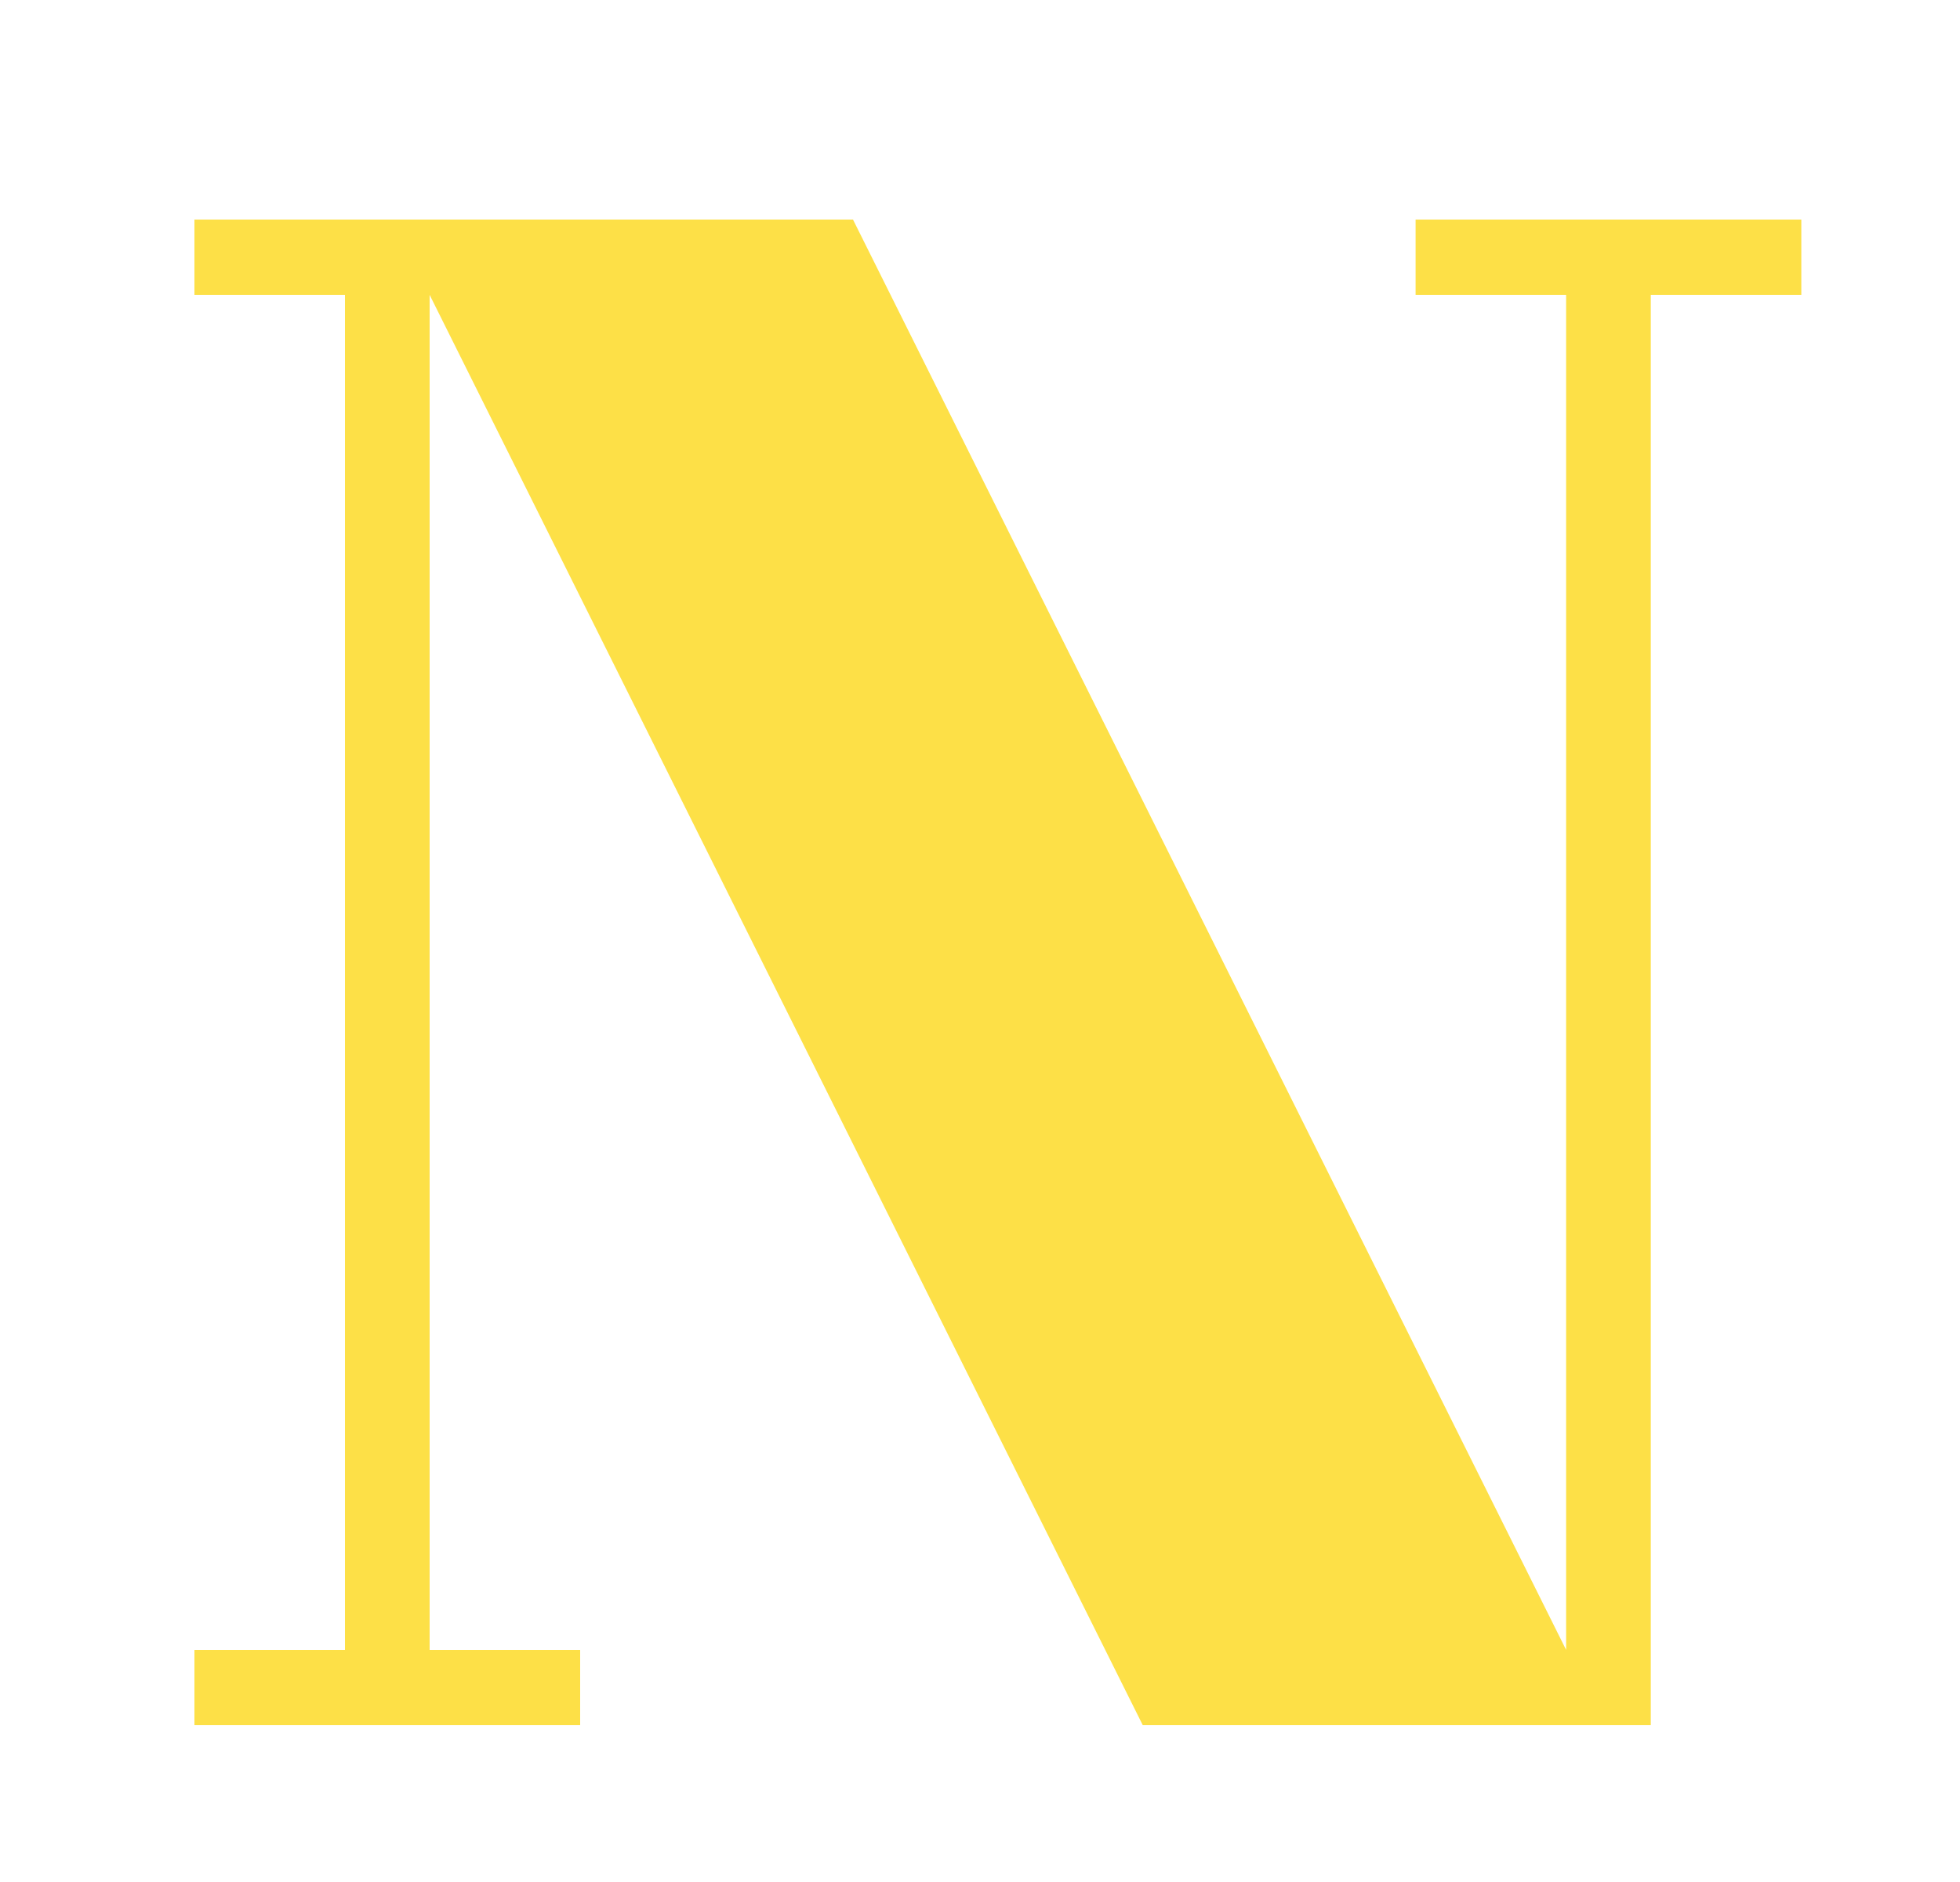 <svg width="25" height="24" viewBox="0 0 25 24" fill="none" xmlns="http://www.w3.org/2000/svg">
    <g filter="url(#filter0_d_7_5)">
    <path d="M22.976 3.76H21.056V22H14.576L5.48 3.76V21.04H7.4V22H2.48V21.04H4.4V3.76H2.48V2.8H10.88L19.976 21.04V3.76H18.056V2.8H22.976V3.76Z" fill="#FDE047"/>
    </g>
    <defs>
    <filter id="filter0_d_7_5" x="0.48" y="0.8" width="24.496" height="23.2" filterUnits="userSpaceOnUse" color-interpolation-filters="sRGB">
    <feFlood flood-opacity="0" result="BackgroundImageFix"/>
    <feColorMatrix in="SourceAlpha" type="matrix" values="0 0 0 0 0 0 0 0 0 0 0 0 0 0 0 0 0 0 127 0" result="hardAlpha"/>
    <feOffset/>
    <feGaussianBlur stdDeviation="1"/>
    <feComposite in2="hardAlpha" operator="out"/>
    <feColorMatrix type="matrix" values="0 0 0 0 0 0 0 0 0 0 0 0 0 0 0 0 0 0 0.25 0"/>
    <feBlend mode="normal" in2="BackgroundImageFix" result="effect1_dropShadow_7_5"/>
    <feBlend mode="normal" in="SourceGraphic" in2="effect1_dropShadow_7_5" result="shape"/>
    </filter>
    </defs>
    </svg>
    